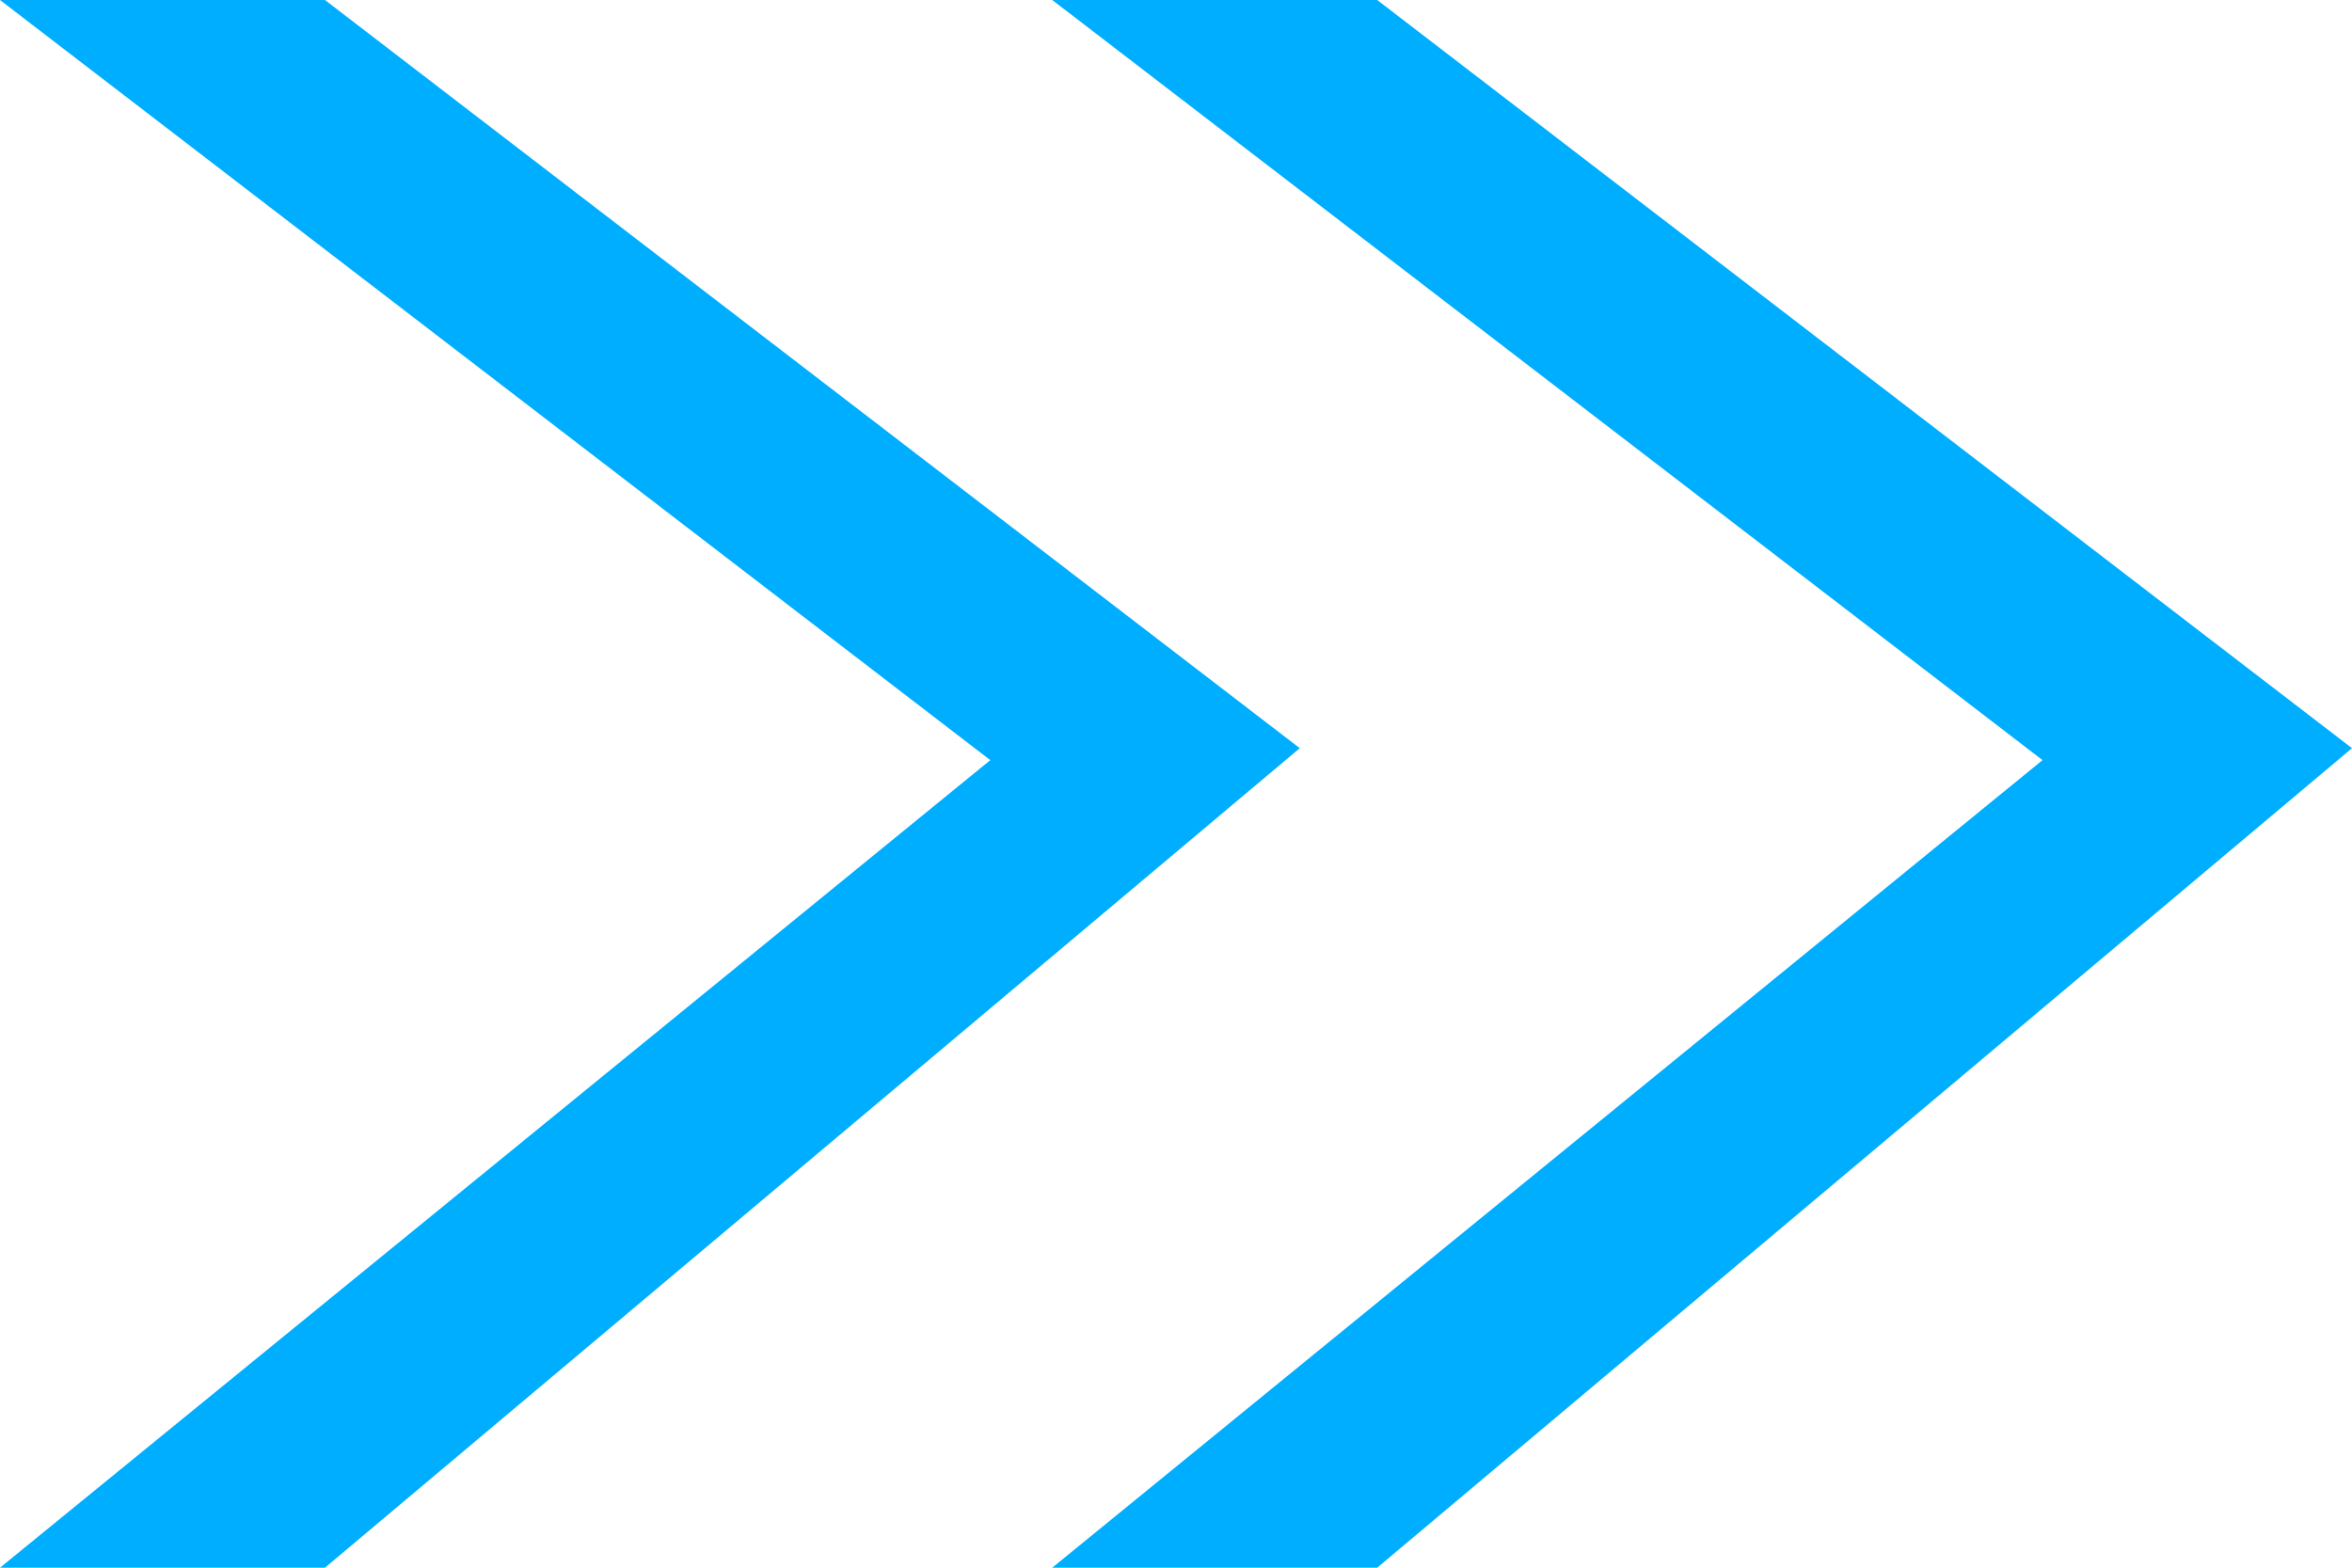 <svg id="组_1" data-name="组 1" xmlns="http://www.w3.org/2000/svg" width="24" height="16" viewBox="0 0 24 16">
  <defs>
    <style>
      .cls-1 {
        fill: #00aeff;
        fill-rule: evenodd;
      }
    </style>
  </defs>
  <path id="形状_1_拷贝_7" data-name="形状 1 拷贝 7" class="cls-1" d="M57.737,131l10.105-8.242L57.737,115h3.316L71,122.636,61.053,131H57.737Z" transform="translate(-47 -115)"/>
  <path id="形状_1_拷贝_7-2" data-name="形状 1 拷贝 7" class="cls-1" d="M47,131l10.105-8.242L47,115h3.316l9.947,7.636L50.316,131H47Z" transform="translate(-47 -115)"/>
</svg>

